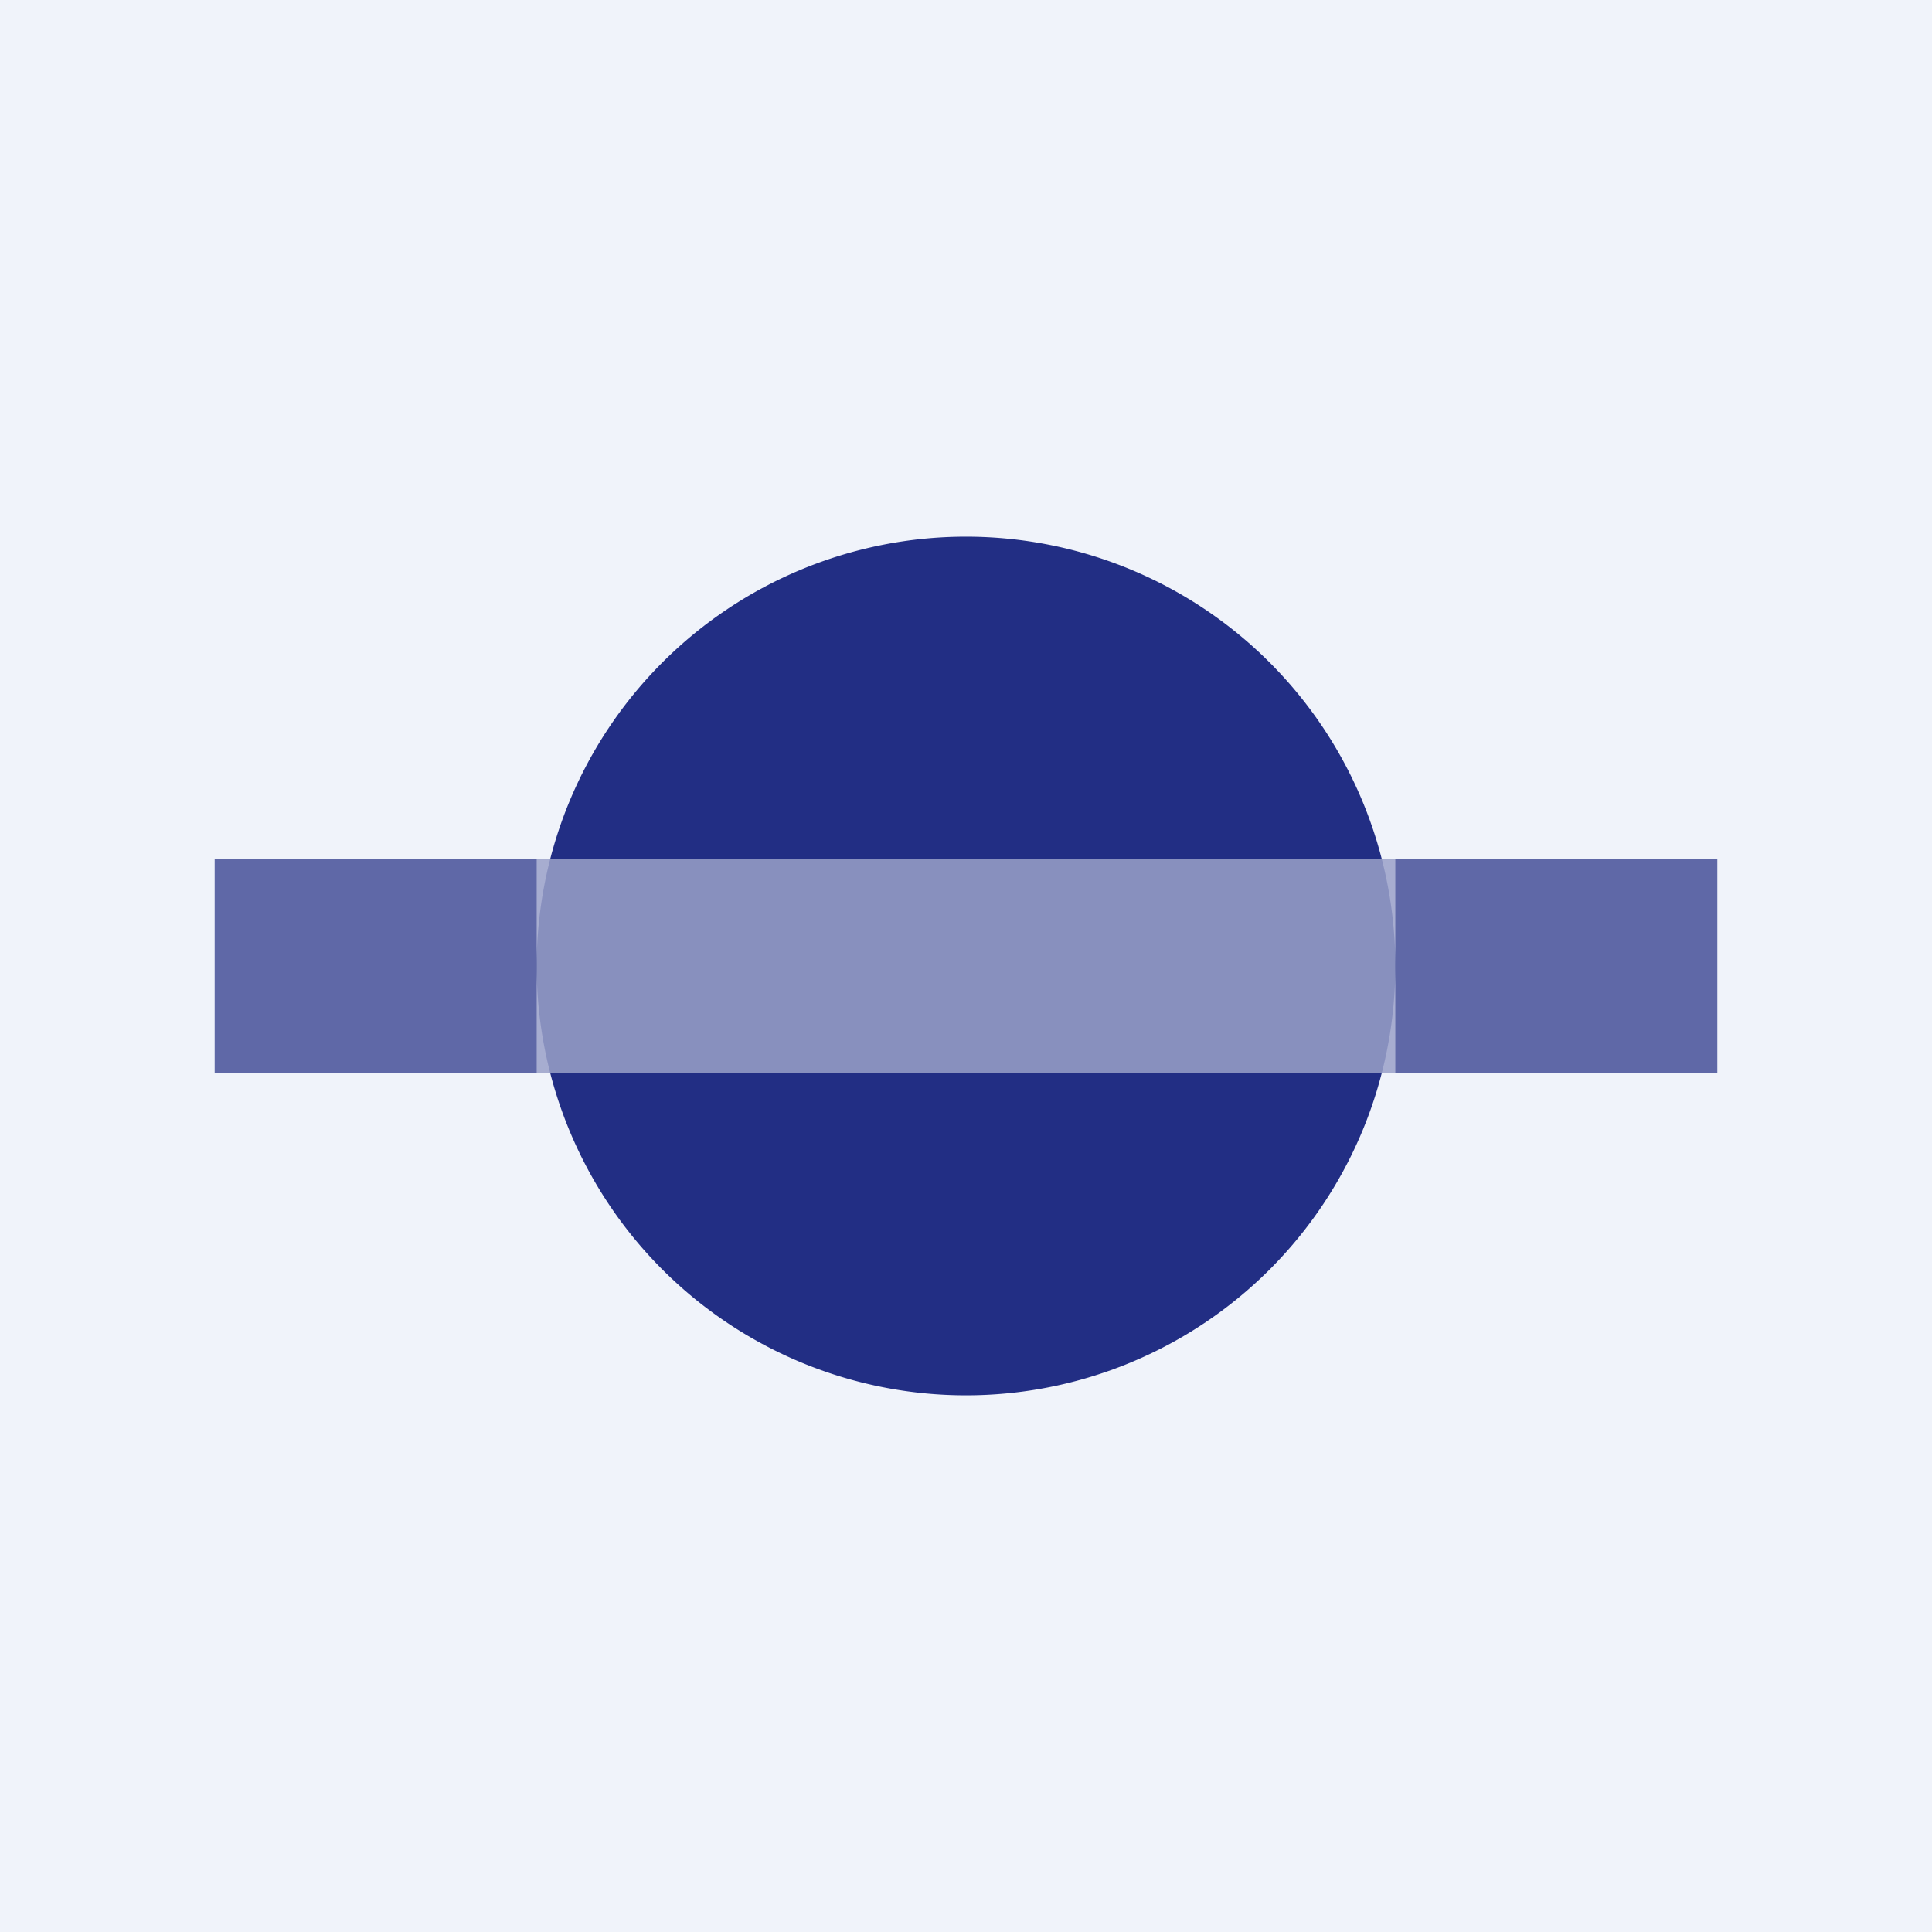 <!-- by TradingView --><svg width="18" height="18" viewBox="0 0 18 18" xmlns="http://www.w3.org/2000/svg"><path fill="#F0F3FA" d="M0 0h18v18H0z"/><path d="M13 9a4 4 0 1 1-8 0 4 4 0 0 1 8 0Z" fill="#222E84"/><path opacity=".7" fill="#222E84" d="M2 8h14v2H2z"/><path opacity=".5" fill="#F0F3FA" d="M5 8h8v2H5z"/></svg>